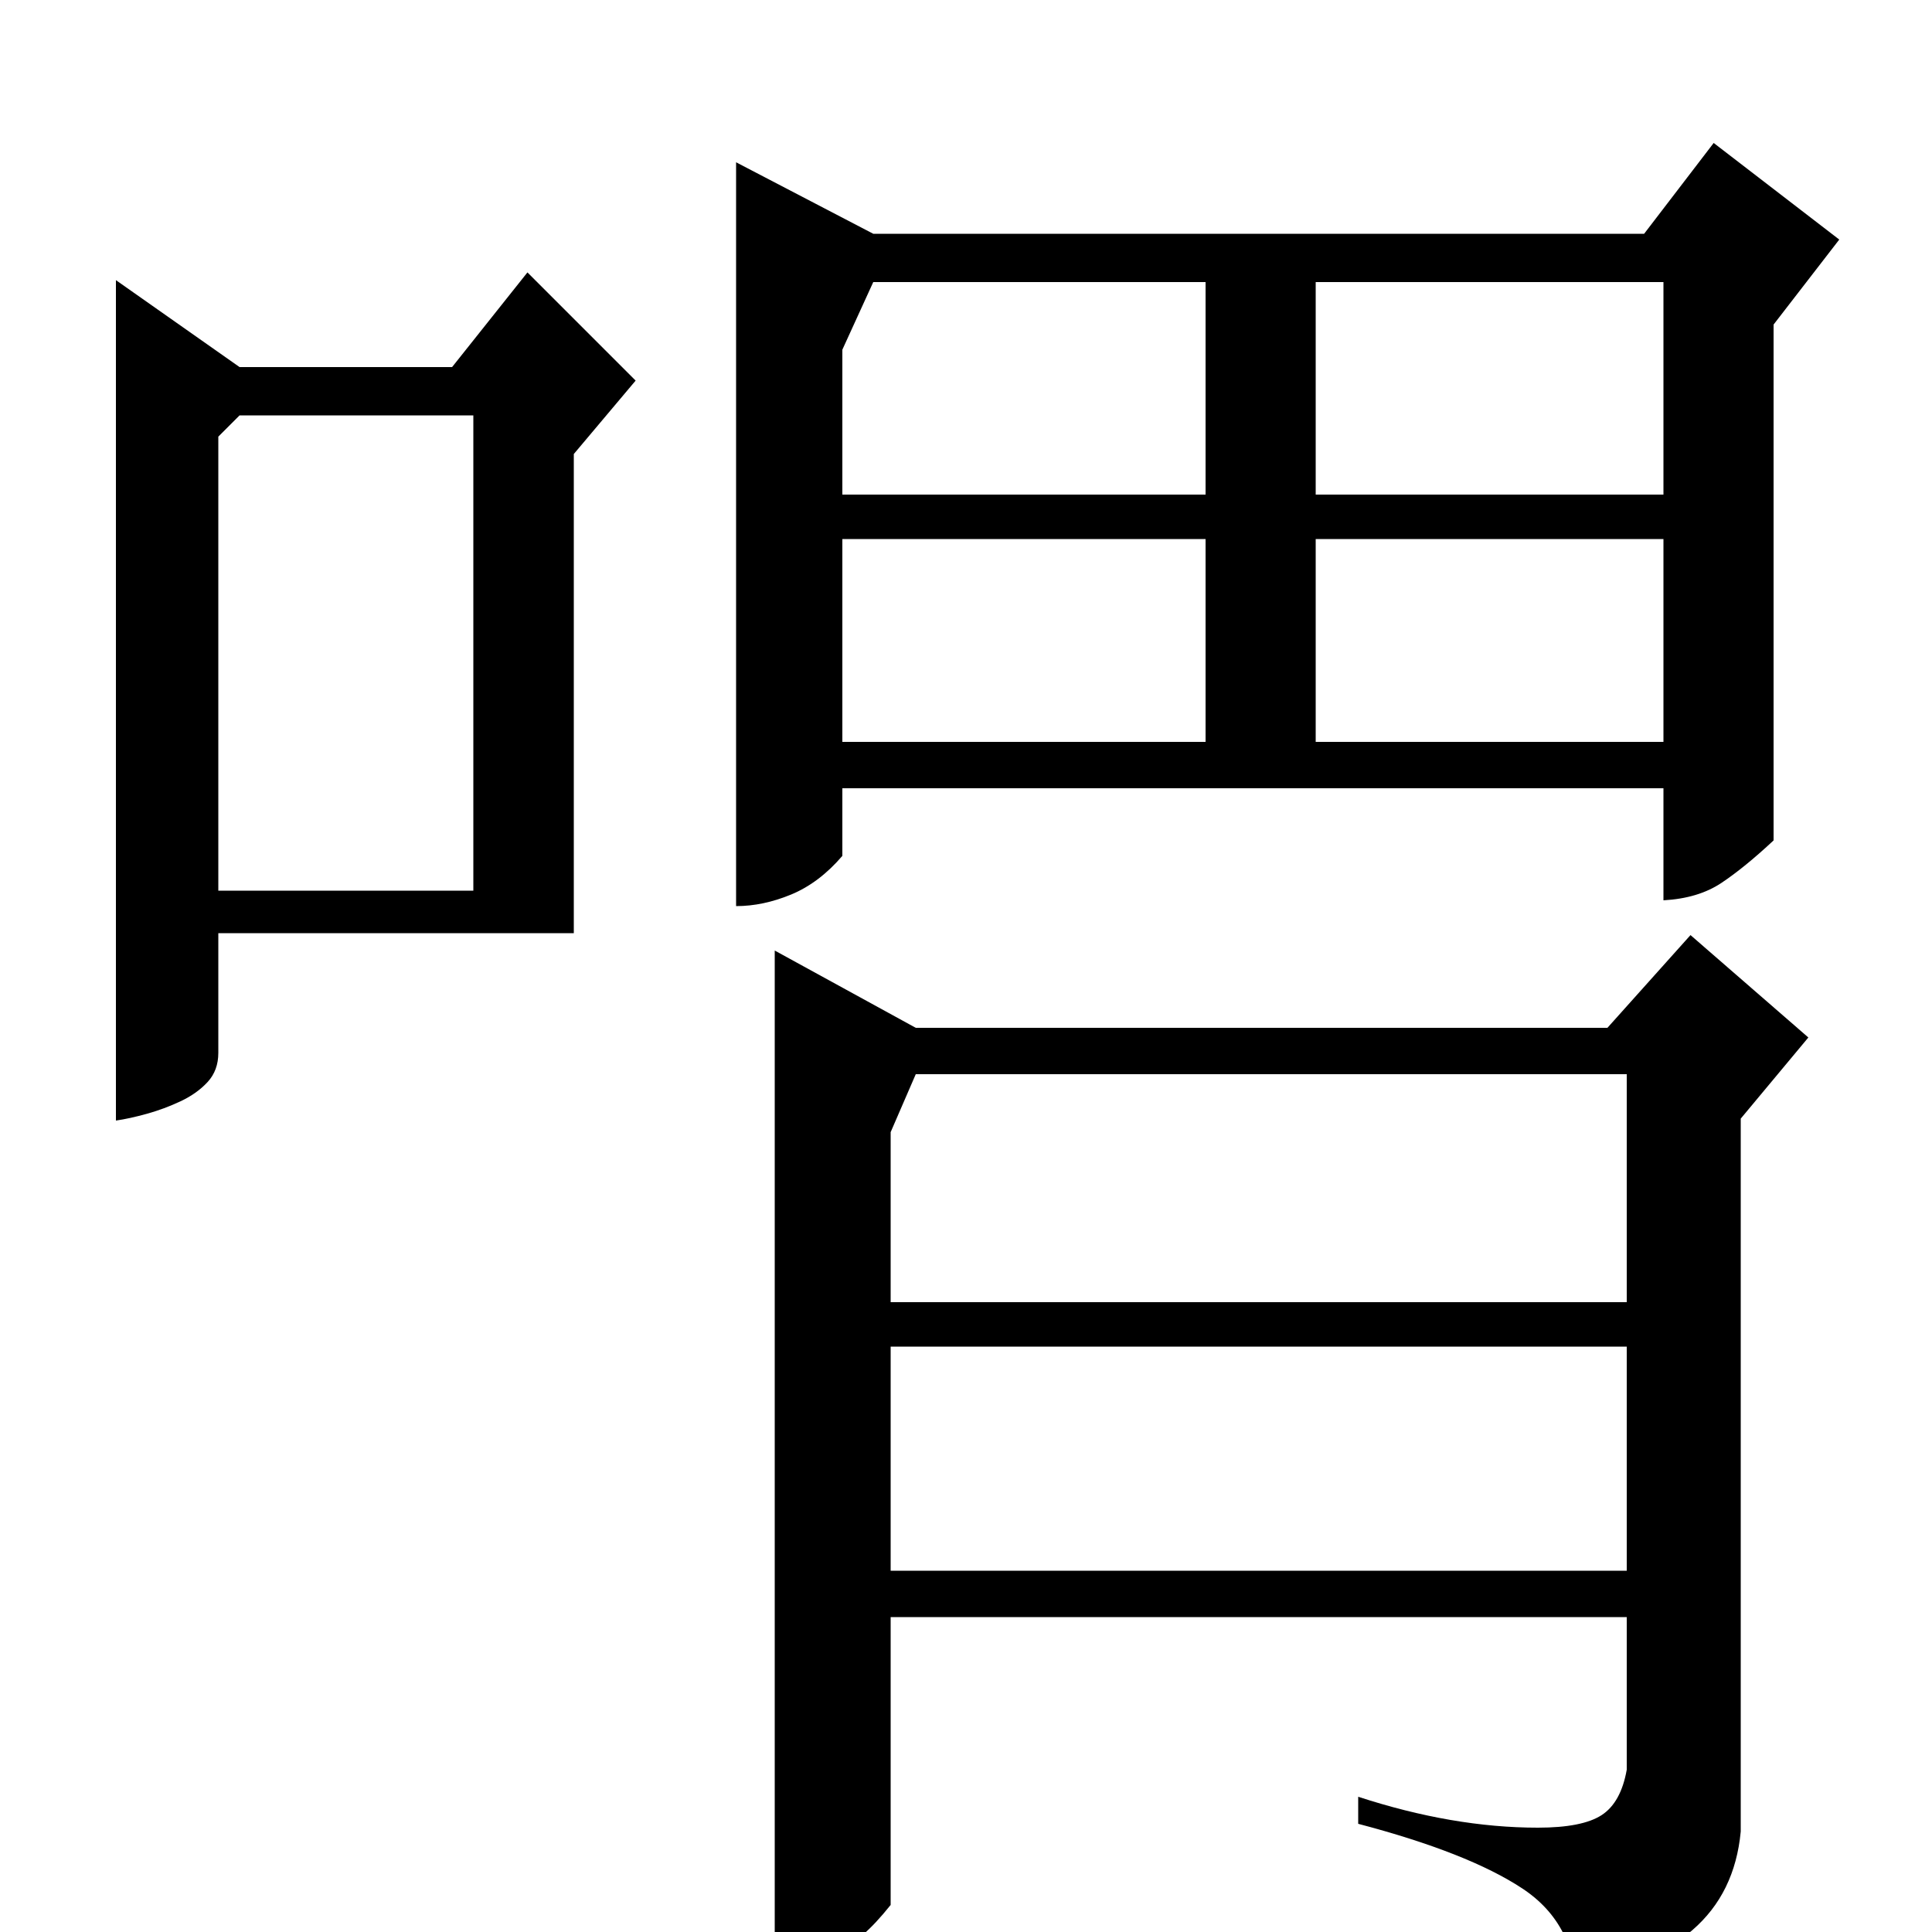<?xml version="1.0" standalone="no"?>
<!DOCTYPE svg PUBLIC "-//W3C//DTD SVG 1.1//EN" "http://www.w3.org/Graphics/SVG/1.1/DTD/svg11.dtd" >
<svg xmlns="http://www.w3.org/2000/svg" xmlns:xlink="http://www.w3.org/1999/xlink" version="1.1" viewBox="0 -200 1000 1000">
  <g transform="matrix(1 0 0 -1 0 800)">
   <path fill="currentColor"
d="M861 744v110h-180v-110h180zM681 616h180v105h-180v-105zM436 721v-105h188v105h-188zM436 819v-75h188v110h-172zM381 916l71 -37h399l36 47l65 -50l-34 -44v-267q-15 -14 -27 -22t-30 -9v58h-425v-35q-12 -14 -26.5 -20t-28.5 -6v385zM842 326v118h-368l-13 -30v-88
h381zM461 187h381v116h-381v-116zM401 508l73 -40h358l43 48l61 -53l-35 -42v-369q-3 -32 -25 -51t-60 -33q0 36 -28 54.5t-85 33.5v14q49 -16 93 -16q23 0 33 6.5t13 23.5v79h-381v-149q-8 -10 -14.5 -15.5t-13.5 -8.5t-14.5 -4.5t-17.5 -2.5v525zM124 810h110l39 49
l56 -56l-32 -38v-248h-184v-62q0 -9 -5.5 -15t-14 -10t-17.5 -6.5t-16 -3.5v435zM113 774v-235h132v246h-121z" />
  </g>

</svg>
